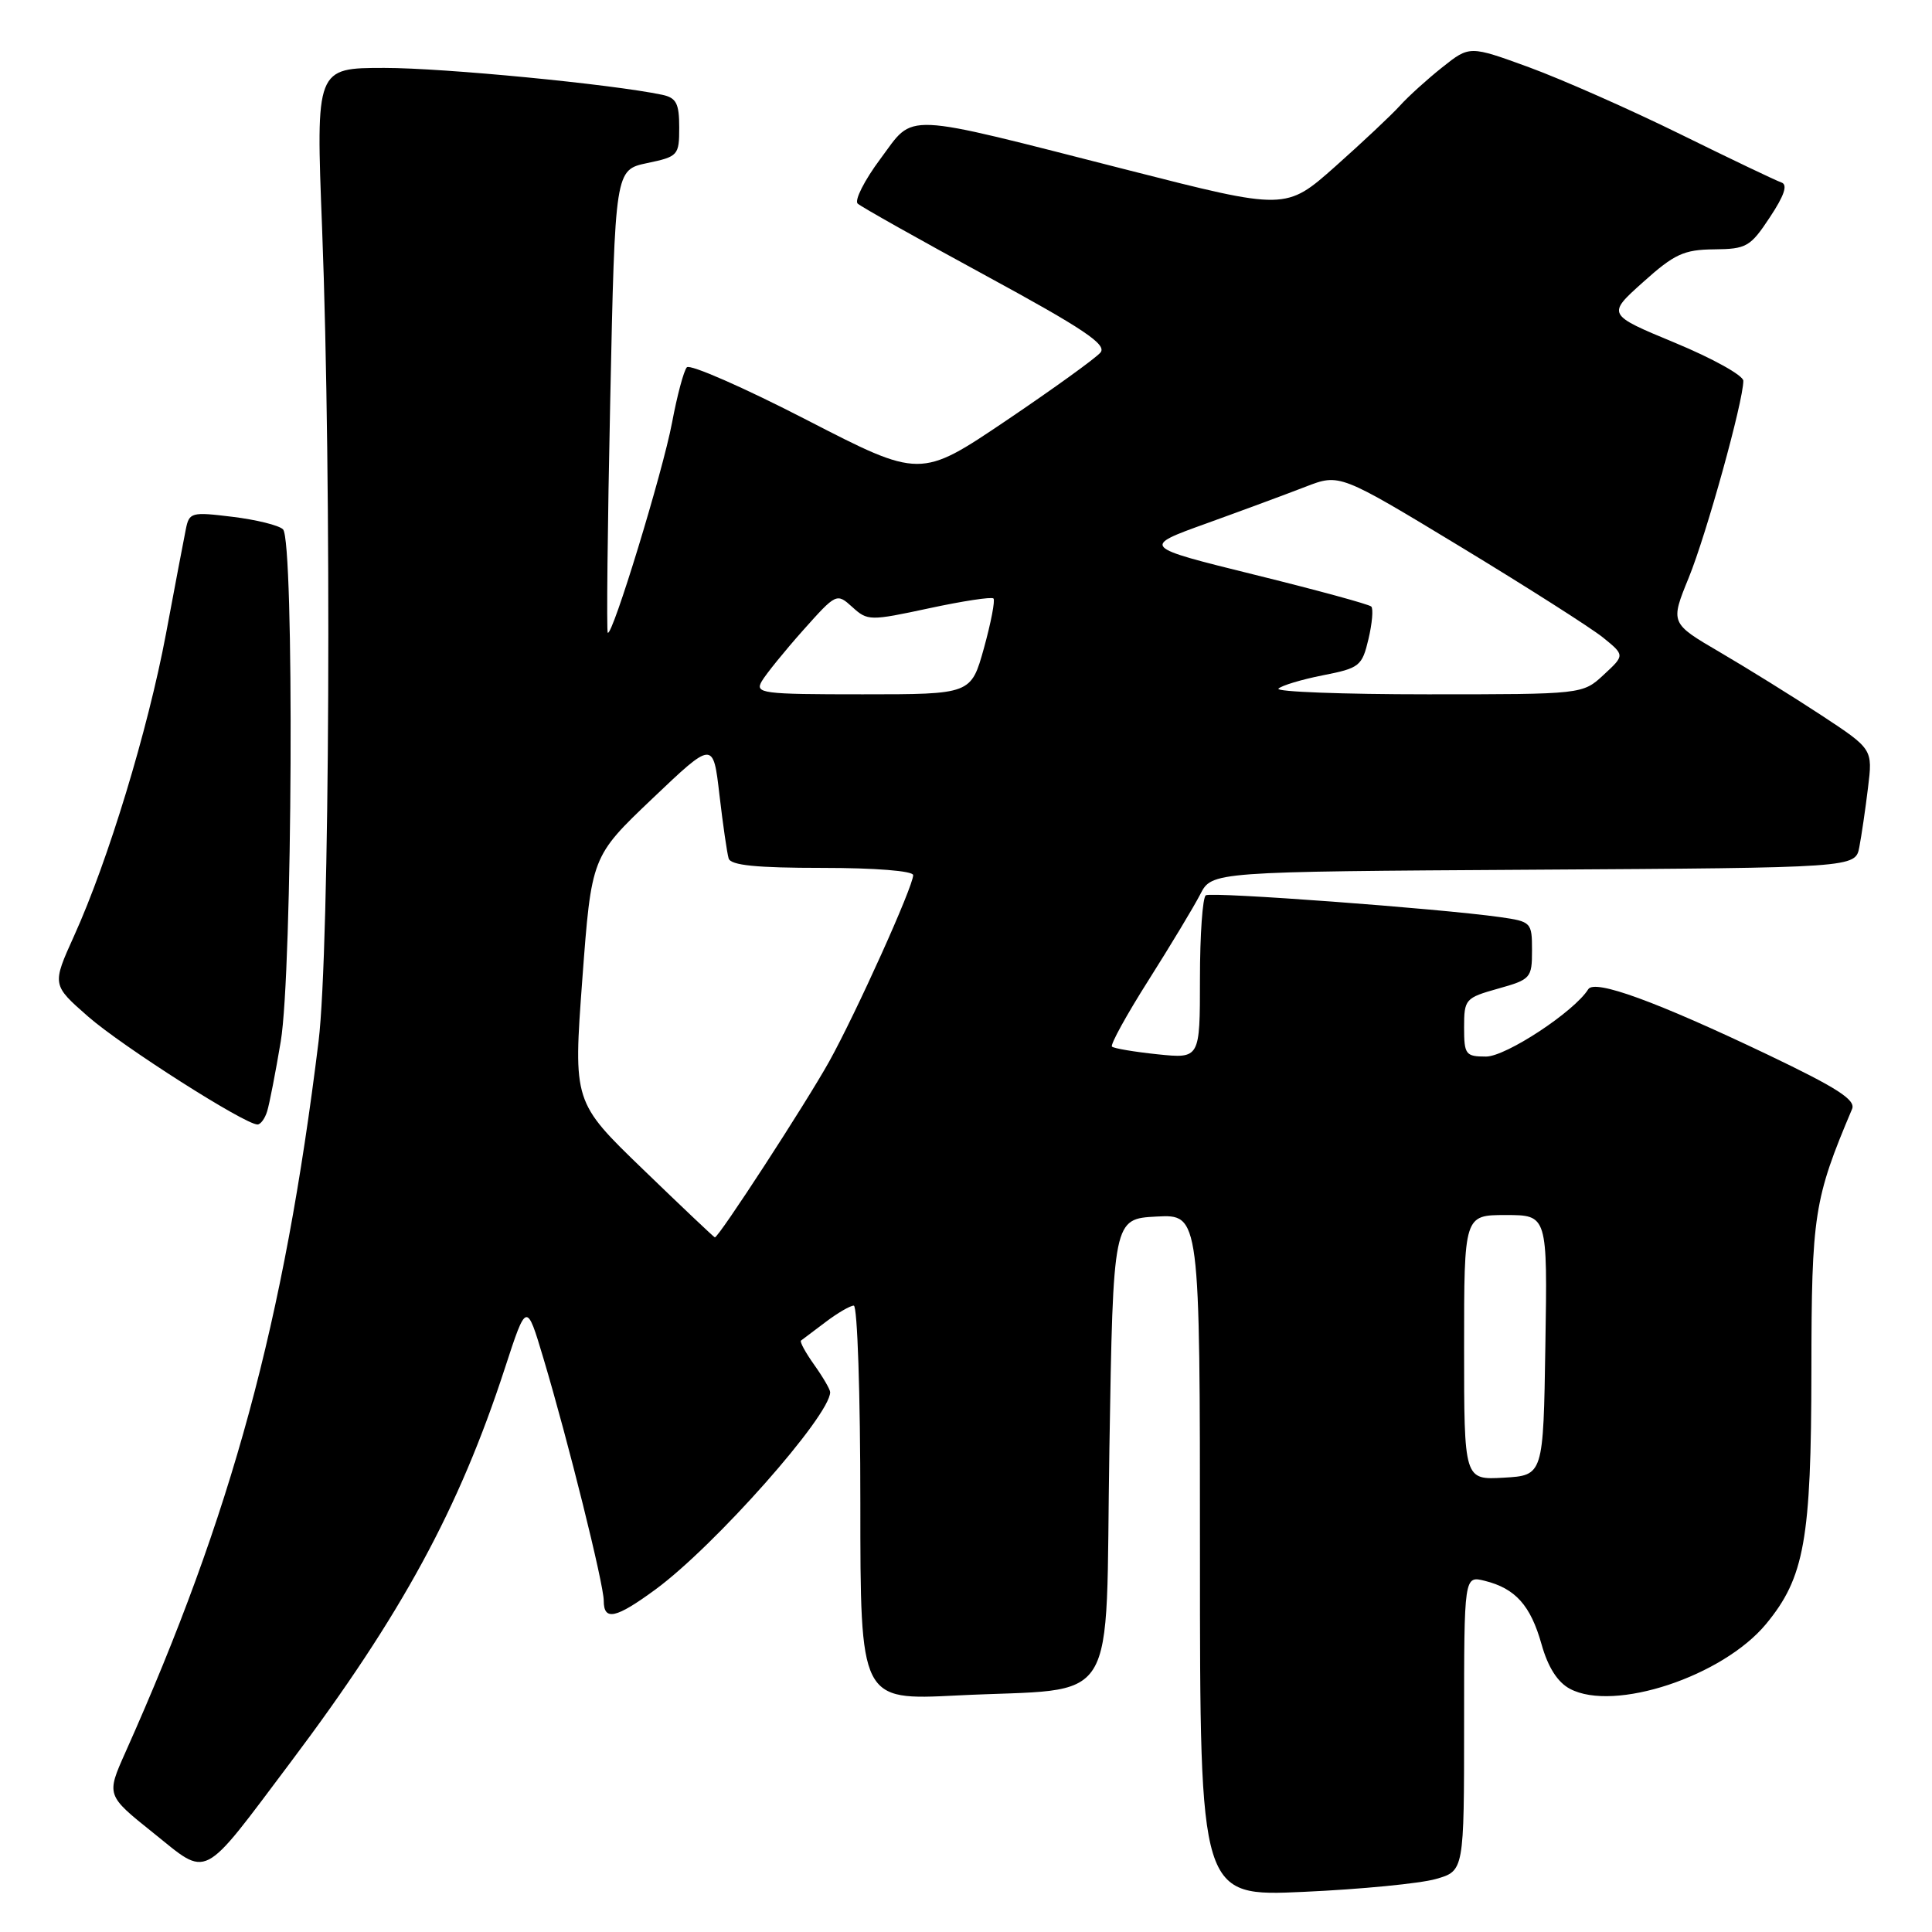 <?xml version="1.0" encoding="UTF-8" standalone="no"?>
<!DOCTYPE svg PUBLIC "-//W3C//DTD SVG 1.1//EN" "http://www.w3.org/Graphics/SVG/1.1/DTD/svg11.dtd" >
<svg xmlns="http://www.w3.org/2000/svg" xmlns:xlink="http://www.w3.org/1999/xlink" version="1.1" viewBox="0 0 256 256">
 <g >
 <path fill="currentColor"
d=" M 190.25 248.98 C 194.00 247.91 194.00 247.91 194.00 228.34 C 194.00 208.78 194.00 208.78 196.75 209.47 C 200.80 210.48 202.81 212.72 204.26 217.87 C 205.12 220.93 206.39 222.91 208.03 223.78 C 213.89 226.89 228.26 222.13 234.01 215.19 C 239.10 209.03 240.00 204.02 240.02 181.57 C 240.04 160.92 240.36 158.89 245.41 146.95 C 245.92 145.74 243.44 144.15 234.28 139.77 C 219.47 132.70 211.29 129.72 210.45 131.08 C 208.63 134.02 199.56 140.00 196.91 140.00 C 194.20 140.00 194.00 139.74 194.00 136.13 C 194.00 132.40 194.16 132.22 198.50 131.00 C 202.83 129.79 203.00 129.59 203.00 125.93 C 203.00 122.21 202.90 122.11 198.75 121.52 C 190.67 120.38 160.56 118.15 159.78 118.63 C 159.35 118.90 159.00 123.88 159.00 129.70 C 159.00 140.28 159.00 140.28 153.39 139.70 C 150.31 139.38 147.59 138.92 147.34 138.68 C 147.10 138.43 149.28 134.46 152.20 129.86 C 155.11 125.26 158.19 120.15 159.04 118.50 C 160.58 115.50 160.58 115.50 203.21 115.24 C 245.85 114.98 245.85 114.98 246.37 112.24 C 246.66 110.73 247.18 107.19 247.52 104.38 C 248.15 99.26 248.15 99.26 241.33 94.77 C 237.57 92.30 231.53 88.55 227.91 86.43 C 221.31 82.57 221.31 82.57 223.77 76.54 C 226.12 70.78 231.00 53.17 231.00 50.46 C 231.00 49.75 226.93 47.49 221.96 45.43 C 212.92 41.68 212.92 41.68 217.71 37.39 C 221.86 33.66 223.12 33.08 227.12 33.04 C 231.41 33.00 231.93 32.71 234.51 28.80 C 236.44 25.89 236.91 24.47 236.05 24.18 C 235.36 23.95 229.33 21.07 222.65 17.78 C 215.97 14.49 206.95 10.51 202.62 8.92 C 194.73 6.04 194.73 6.04 191.12 8.91 C 189.13 10.49 186.60 12.78 185.50 14.00 C 184.40 15.22 180.55 18.84 176.94 22.05 C 170.38 27.87 170.38 27.87 149.44 22.53 C 118.99 14.77 121.27 14.87 116.65 21.06 C 114.54 23.89 113.19 26.56 113.65 26.98 C 114.12 27.41 121.80 31.73 130.71 36.57 C 143.57 43.56 146.70 45.66 145.82 46.71 C 145.22 47.44 139.60 51.49 133.34 55.72 C 121.95 63.40 121.95 63.40 106.85 55.62 C 98.55 51.34 91.42 48.22 91.01 48.67 C 90.60 49.13 89.72 52.42 89.05 56.00 C 87.81 62.56 81.11 84.47 80.53 83.84 C 80.36 83.65 80.50 69.78 80.86 53.00 C 81.50 22.51 81.50 22.51 85.75 21.61 C 89.86 20.75 90.00 20.59 90.00 16.88 C 90.00 13.70 89.61 12.96 87.75 12.56 C 81.03 11.15 58.83 9.00 50.95 9.00 C 41.85 9.00 41.85 9.00 42.68 30.25 C 43.97 63.68 43.70 125.85 42.21 138.00 C 37.63 175.22 30.73 200.61 16.62 232.19 C 14.08 237.88 14.08 237.88 20.29 242.85 C 27.72 248.81 26.54 249.42 38.51 233.50 C 53.24 213.90 60.81 199.97 66.90 181.29 C 69.77 172.50 69.77 172.50 72.01 180.00 C 75.28 190.94 80.00 209.91 80.00 212.11 C 80.00 214.82 81.60 214.47 86.87 210.60 C 94.72 204.83 110.00 187.58 110.00 184.47 C 110.00 184.11 109.05 182.48 107.89 180.85 C 106.73 179.22 105.94 177.77 106.14 177.63 C 106.34 177.49 107.80 176.39 109.38 175.19 C 110.97 173.98 112.66 173.00 113.13 173.00 C 113.61 173.00 114.00 184.77 114.00 199.15 C 114.00 225.30 114.00 225.30 126.75 224.66 C 148.70 223.55 146.42 227.23 147.00 191.96 C 147.50 161.50 147.50 161.50 153.25 161.20 C 159.00 160.90 159.00 160.90 159.00 206.10 C 159.00 251.31 159.00 251.31 172.75 250.68 C 180.31 250.34 188.19 249.57 190.25 248.98 Z  M 35.40 147.25 C 35.70 146.29 36.51 142.12 37.20 138.00 C 38.76 128.73 39.01 71.60 37.50 70.14 C 36.95 69.60 33.93 68.86 30.80 68.48 C 25.35 67.81 25.07 67.89 24.62 70.14 C 24.36 71.44 23.17 77.67 21.99 84.00 C 19.59 96.75 14.33 114.05 9.82 124.00 C 6.88 130.50 6.88 130.50 11.69 134.71 C 16.18 138.64 32.44 149.00 34.12 149.00 C 34.53 149.00 35.11 148.21 35.40 147.25 Z  M 194.00 178.55 C 194.00 161.00 194.00 161.00 199.52 161.00 C 205.05 161.00 205.05 161.00 204.77 178.25 C 204.50 195.50 204.50 195.50 199.25 195.80 C 194.00 196.10 194.00 196.10 194.00 178.55 Z  M 85.23 154.97 C 75.96 146.02 75.96 146.02 77.16 129.76 C 78.37 113.50 78.37 113.50 86.44 105.82 C 94.50 98.15 94.50 98.15 95.33 105.32 C 95.79 109.27 96.34 113.06 96.55 113.75 C 96.83 114.66 100.22 115.00 108.97 115.00 C 115.95 115.00 121.00 115.40 121.00 115.96 C 121.00 117.47 113.44 134.23 109.87 140.66 C 106.76 146.24 95.19 164.04 94.72 163.96 C 94.60 163.94 90.33 159.90 85.23 154.97 Z  M 100.95 90.25 C 101.52 89.29 103.97 86.26 106.41 83.52 C 110.81 78.59 110.86 78.56 112.94 80.44 C 114.96 82.28 115.27 82.28 123.11 80.60 C 127.56 79.64 131.39 79.06 131.64 79.30 C 131.88 79.55 131.31 82.50 130.38 85.87 C 128.67 92.00 128.67 92.00 114.30 92.00 C 100.89 92.00 100.00 91.88 100.95 90.25 Z  M 169.40 91.25 C 169.81 90.84 172.45 90.04 175.29 89.48 C 180.15 88.53 180.48 88.26 181.33 84.68 C 181.82 82.60 181.99 80.66 181.70 80.37 C 181.42 80.08 174.45 78.18 166.22 76.15 C 151.26 72.45 151.26 72.45 159.88 69.35 C 164.62 67.64 170.53 65.45 173.01 64.49 C 177.51 62.75 177.51 62.75 193.51 72.44 C 202.30 77.77 210.81 83.19 212.40 84.47 C 215.30 86.82 215.30 86.82 212.50 89.41 C 209.71 92.00 209.71 92.00 189.19 92.00 C 177.90 92.00 169.00 91.66 169.40 91.25 Z "/>
</g>
</svg>